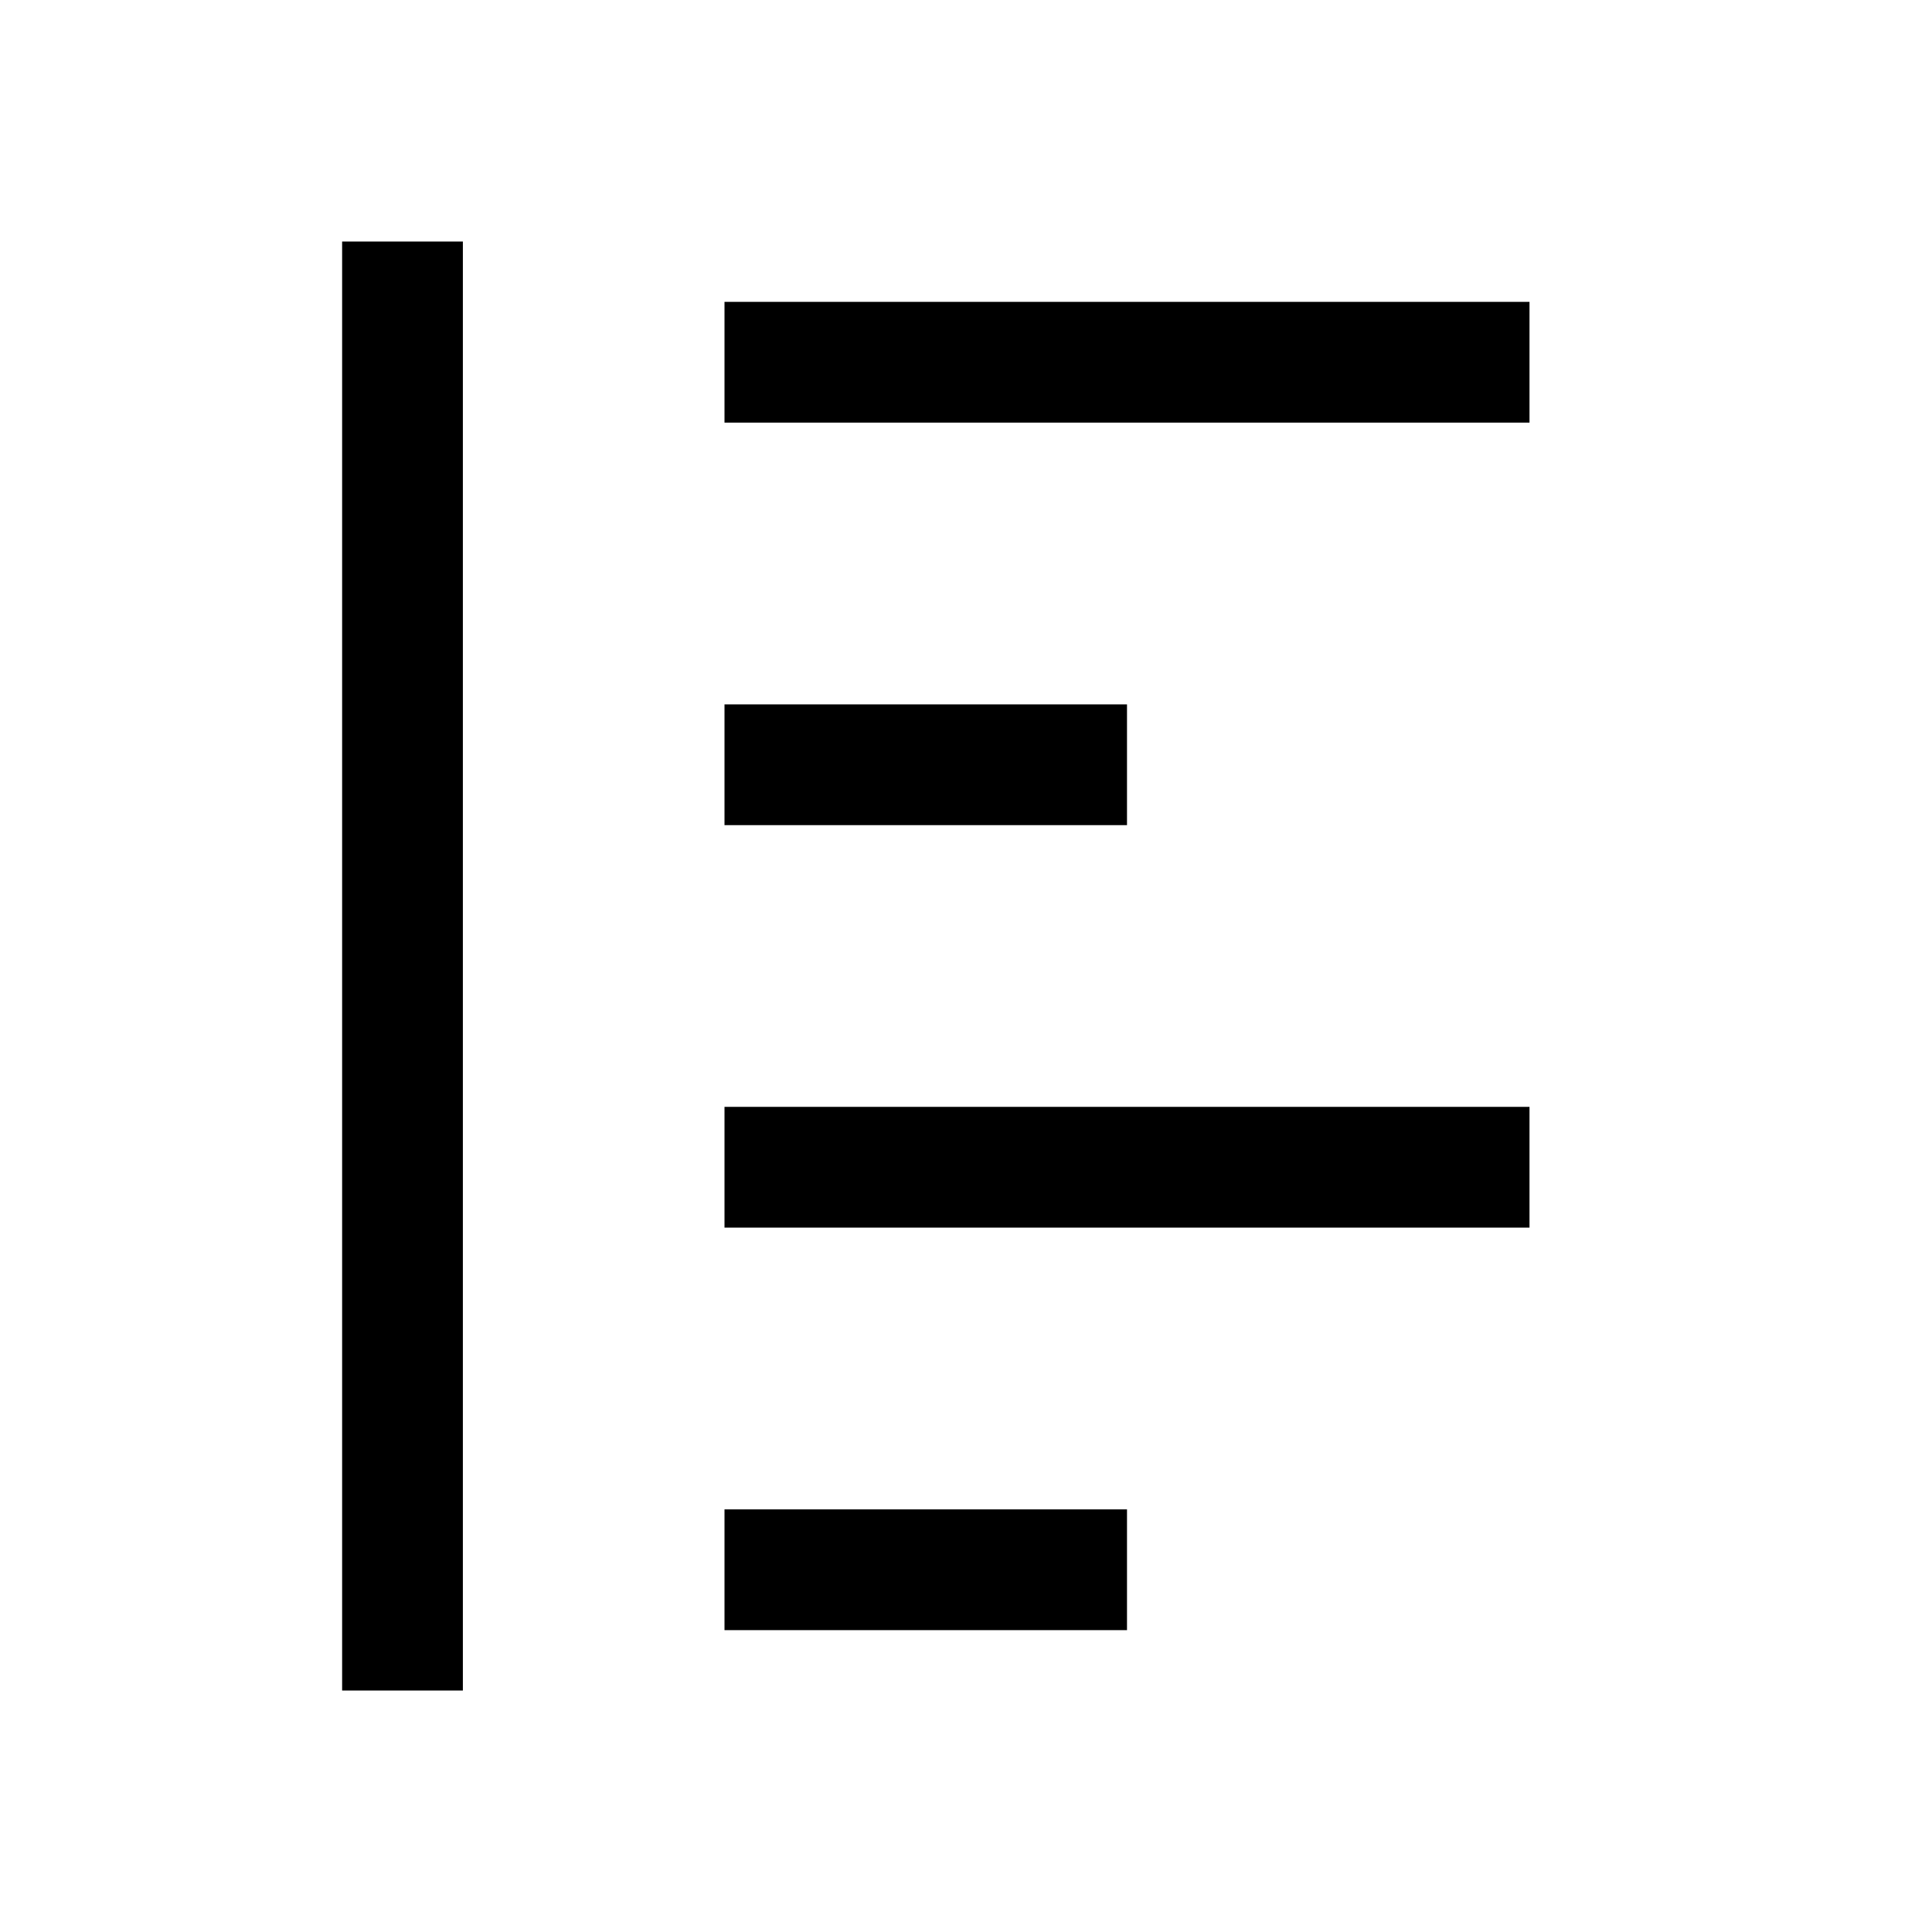 <svg width="24" height="24" viewBox="0 0 24 24" fill="none" xmlns="http://www.w3.org/2000/svg">
    <path d="M9 4.5H19" stroke="currentColor" stroke-width="1.5" stroke-linejoin="round"/>
    <path d="M9 9.5H14" stroke="currentColor" stroke-width="1.5" stroke-linejoin="round"/>
    <path d="M9 14.5H19" stroke="currentColor" stroke-width="1.5" stroke-linejoin="round"/>
    <path d="M9 19.5H14" stroke="currentColor" stroke-width="1.5" stroke-linejoin="round"/>
    <path d="M5 3V21" stroke="currentColor" stroke-width="1.5" stroke-linejoin="round"/>
</svg>
